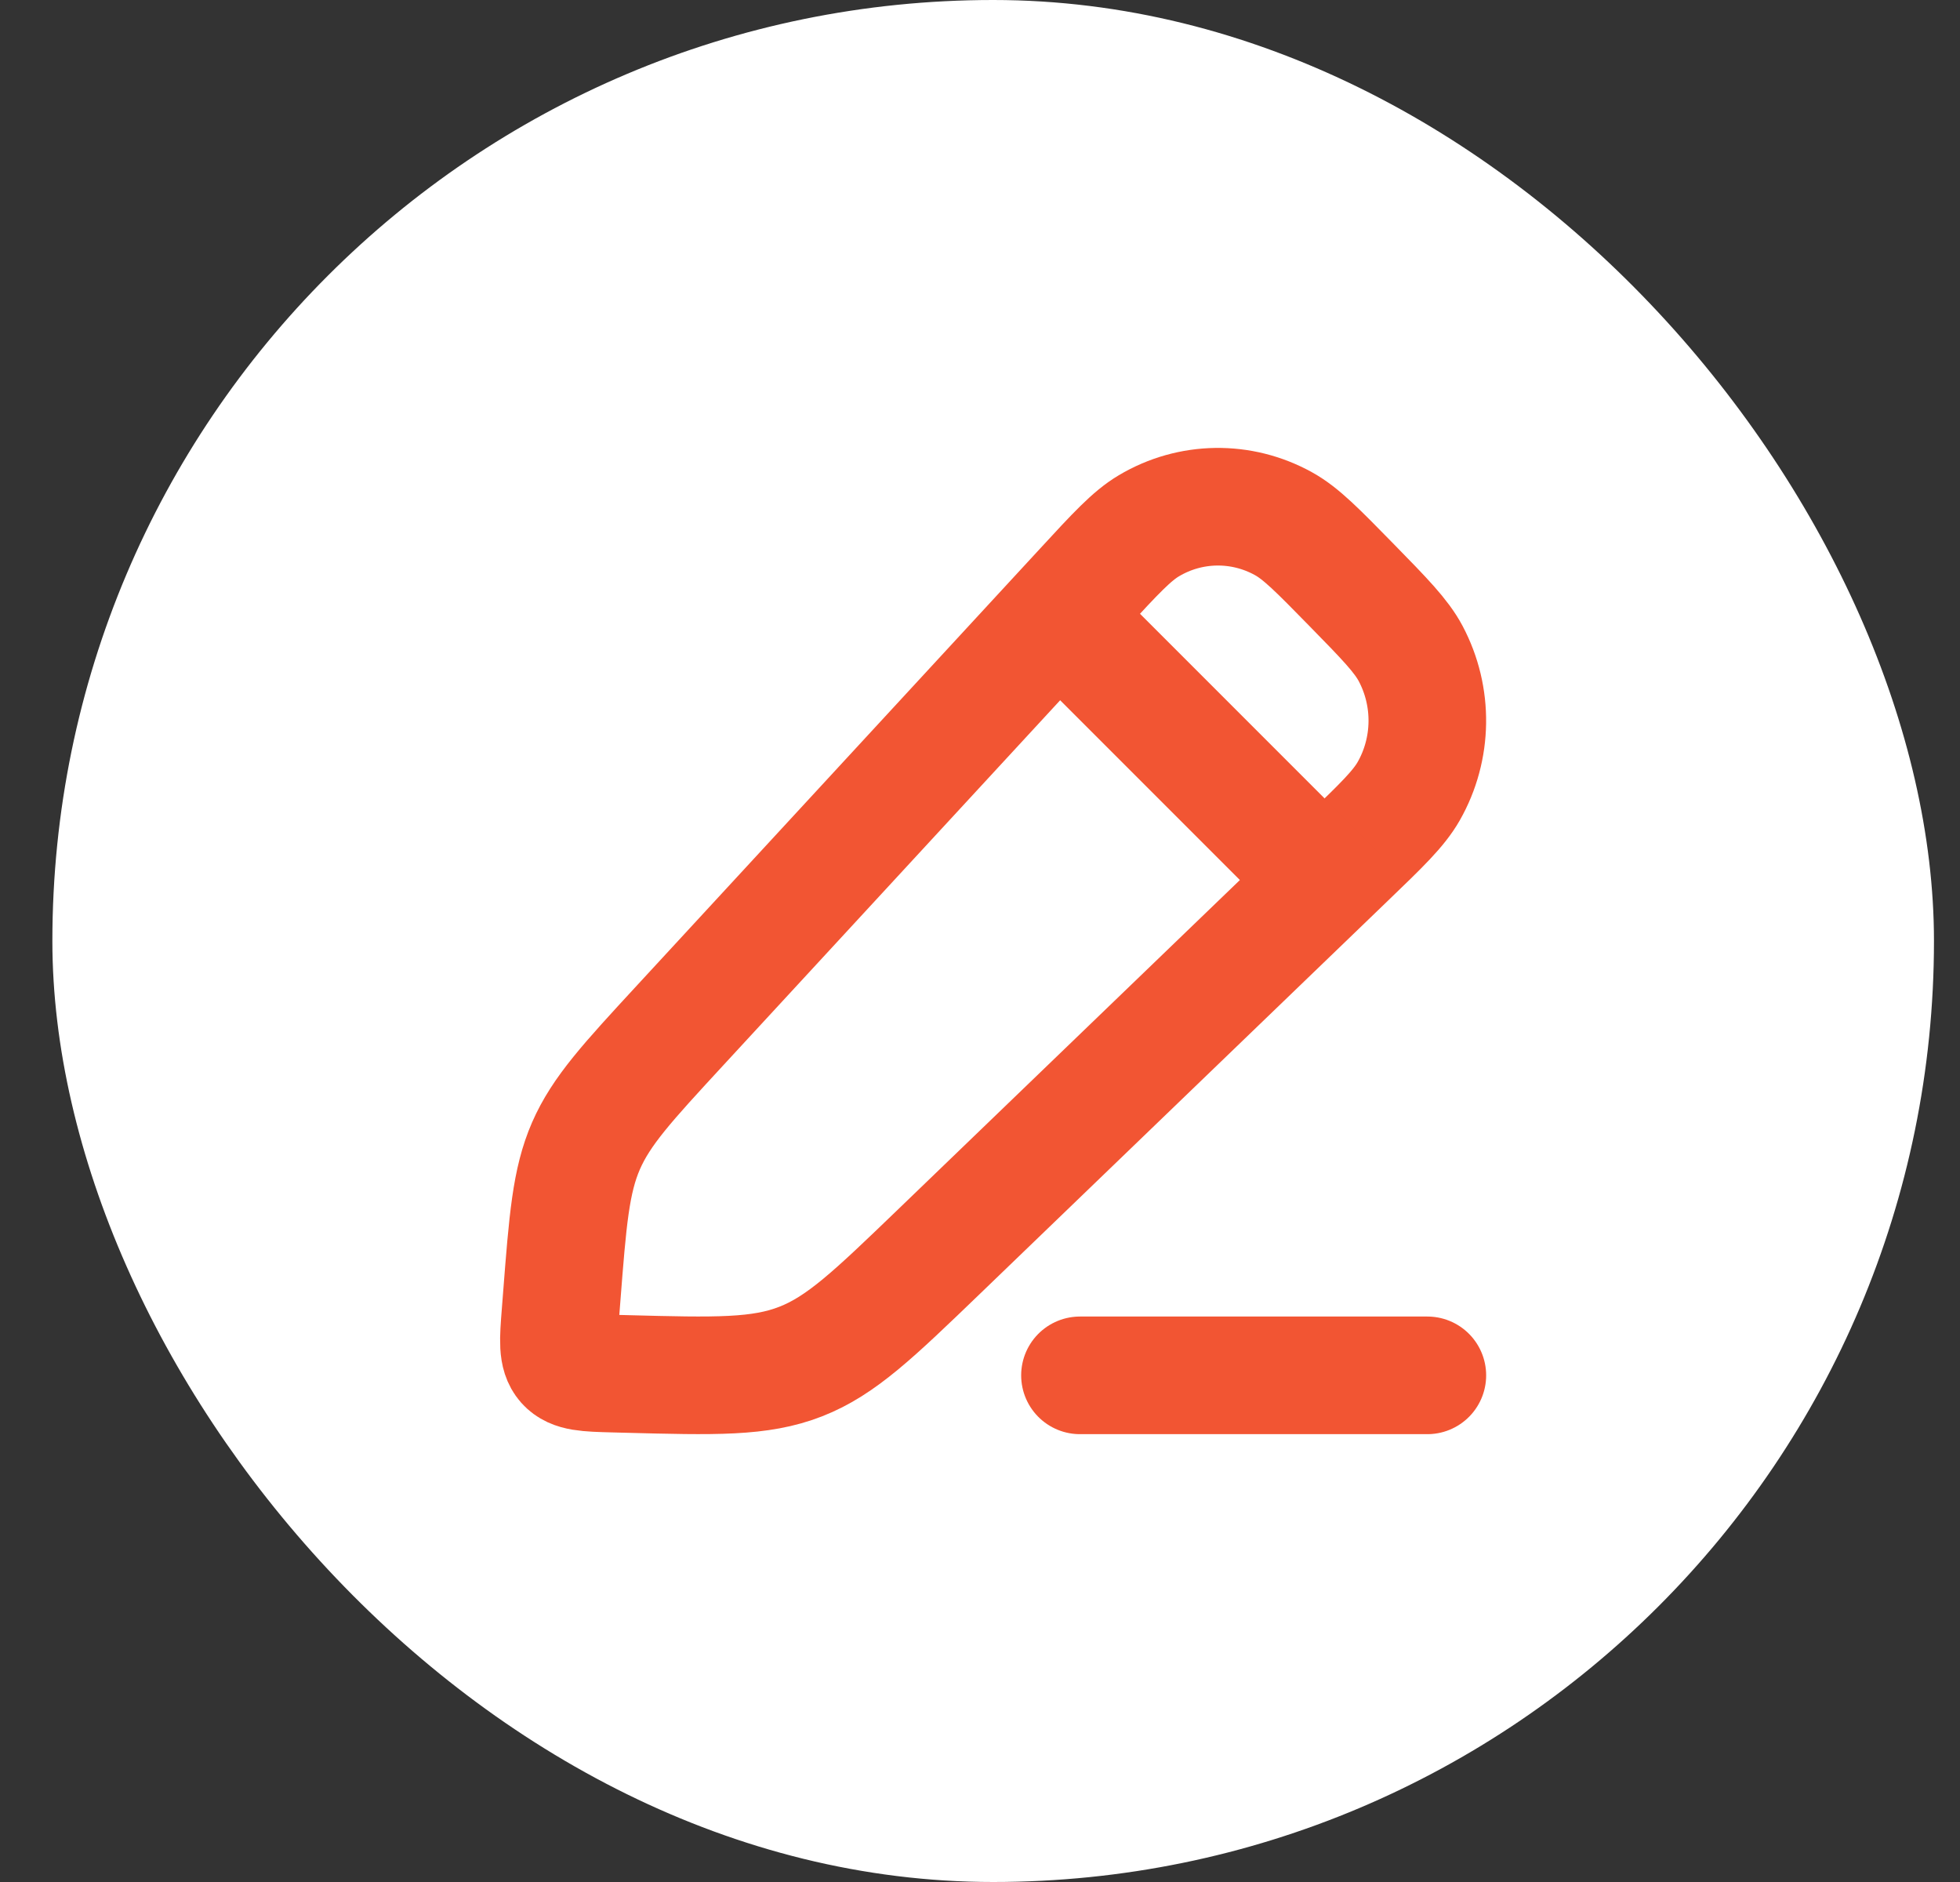 <svg width="25" height="24" viewBox="0 0 25 24" fill="none" xmlns="http://www.w3.org/2000/svg">
<rect x="0" y="0" width="25" height="24" fill="#333333" stroke="none"/>
<rect x="0.668" width="24" height="24" rx="12" fill="white"/>
<path d="M13.816 7.506C14.228 7.059 14.435 6.835 14.654 6.705C15.183 6.39 15.835 6.381 16.372 6.679C16.596 6.803 16.808 7.02 17.234 7.455C17.659 7.889 17.872 8.107 17.993 8.334C18.285 8.884 18.276 9.549 17.968 10.09C17.84 10.314 17.621 10.525 17.183 10.946L11.975 15.963C11.146 16.761 10.731 17.161 10.213 17.363C9.694 17.566 9.124 17.551 7.985 17.521L7.83 17.517C7.483 17.508 7.309 17.503 7.208 17.389C7.108 17.275 7.121 17.098 7.149 16.744L7.164 16.552C7.241 15.558 7.28 15.06 7.474 14.613C7.669 14.166 8.004 13.803 8.674 13.077L13.816 7.506Z" stroke="#F25533" stroke-width="1.5" stroke-linejoin="round"/>
<path d="M13.222 7.569L17.099 11.446" stroke="#F25533" stroke-width="1.5" stroke-linejoin="round"/>
<path d="M13.775 17.539L18.206 17.539" stroke="#F25533" stroke-width="1.5" stroke-linecap="round" stroke-linejoin="round"/>
</svg>
